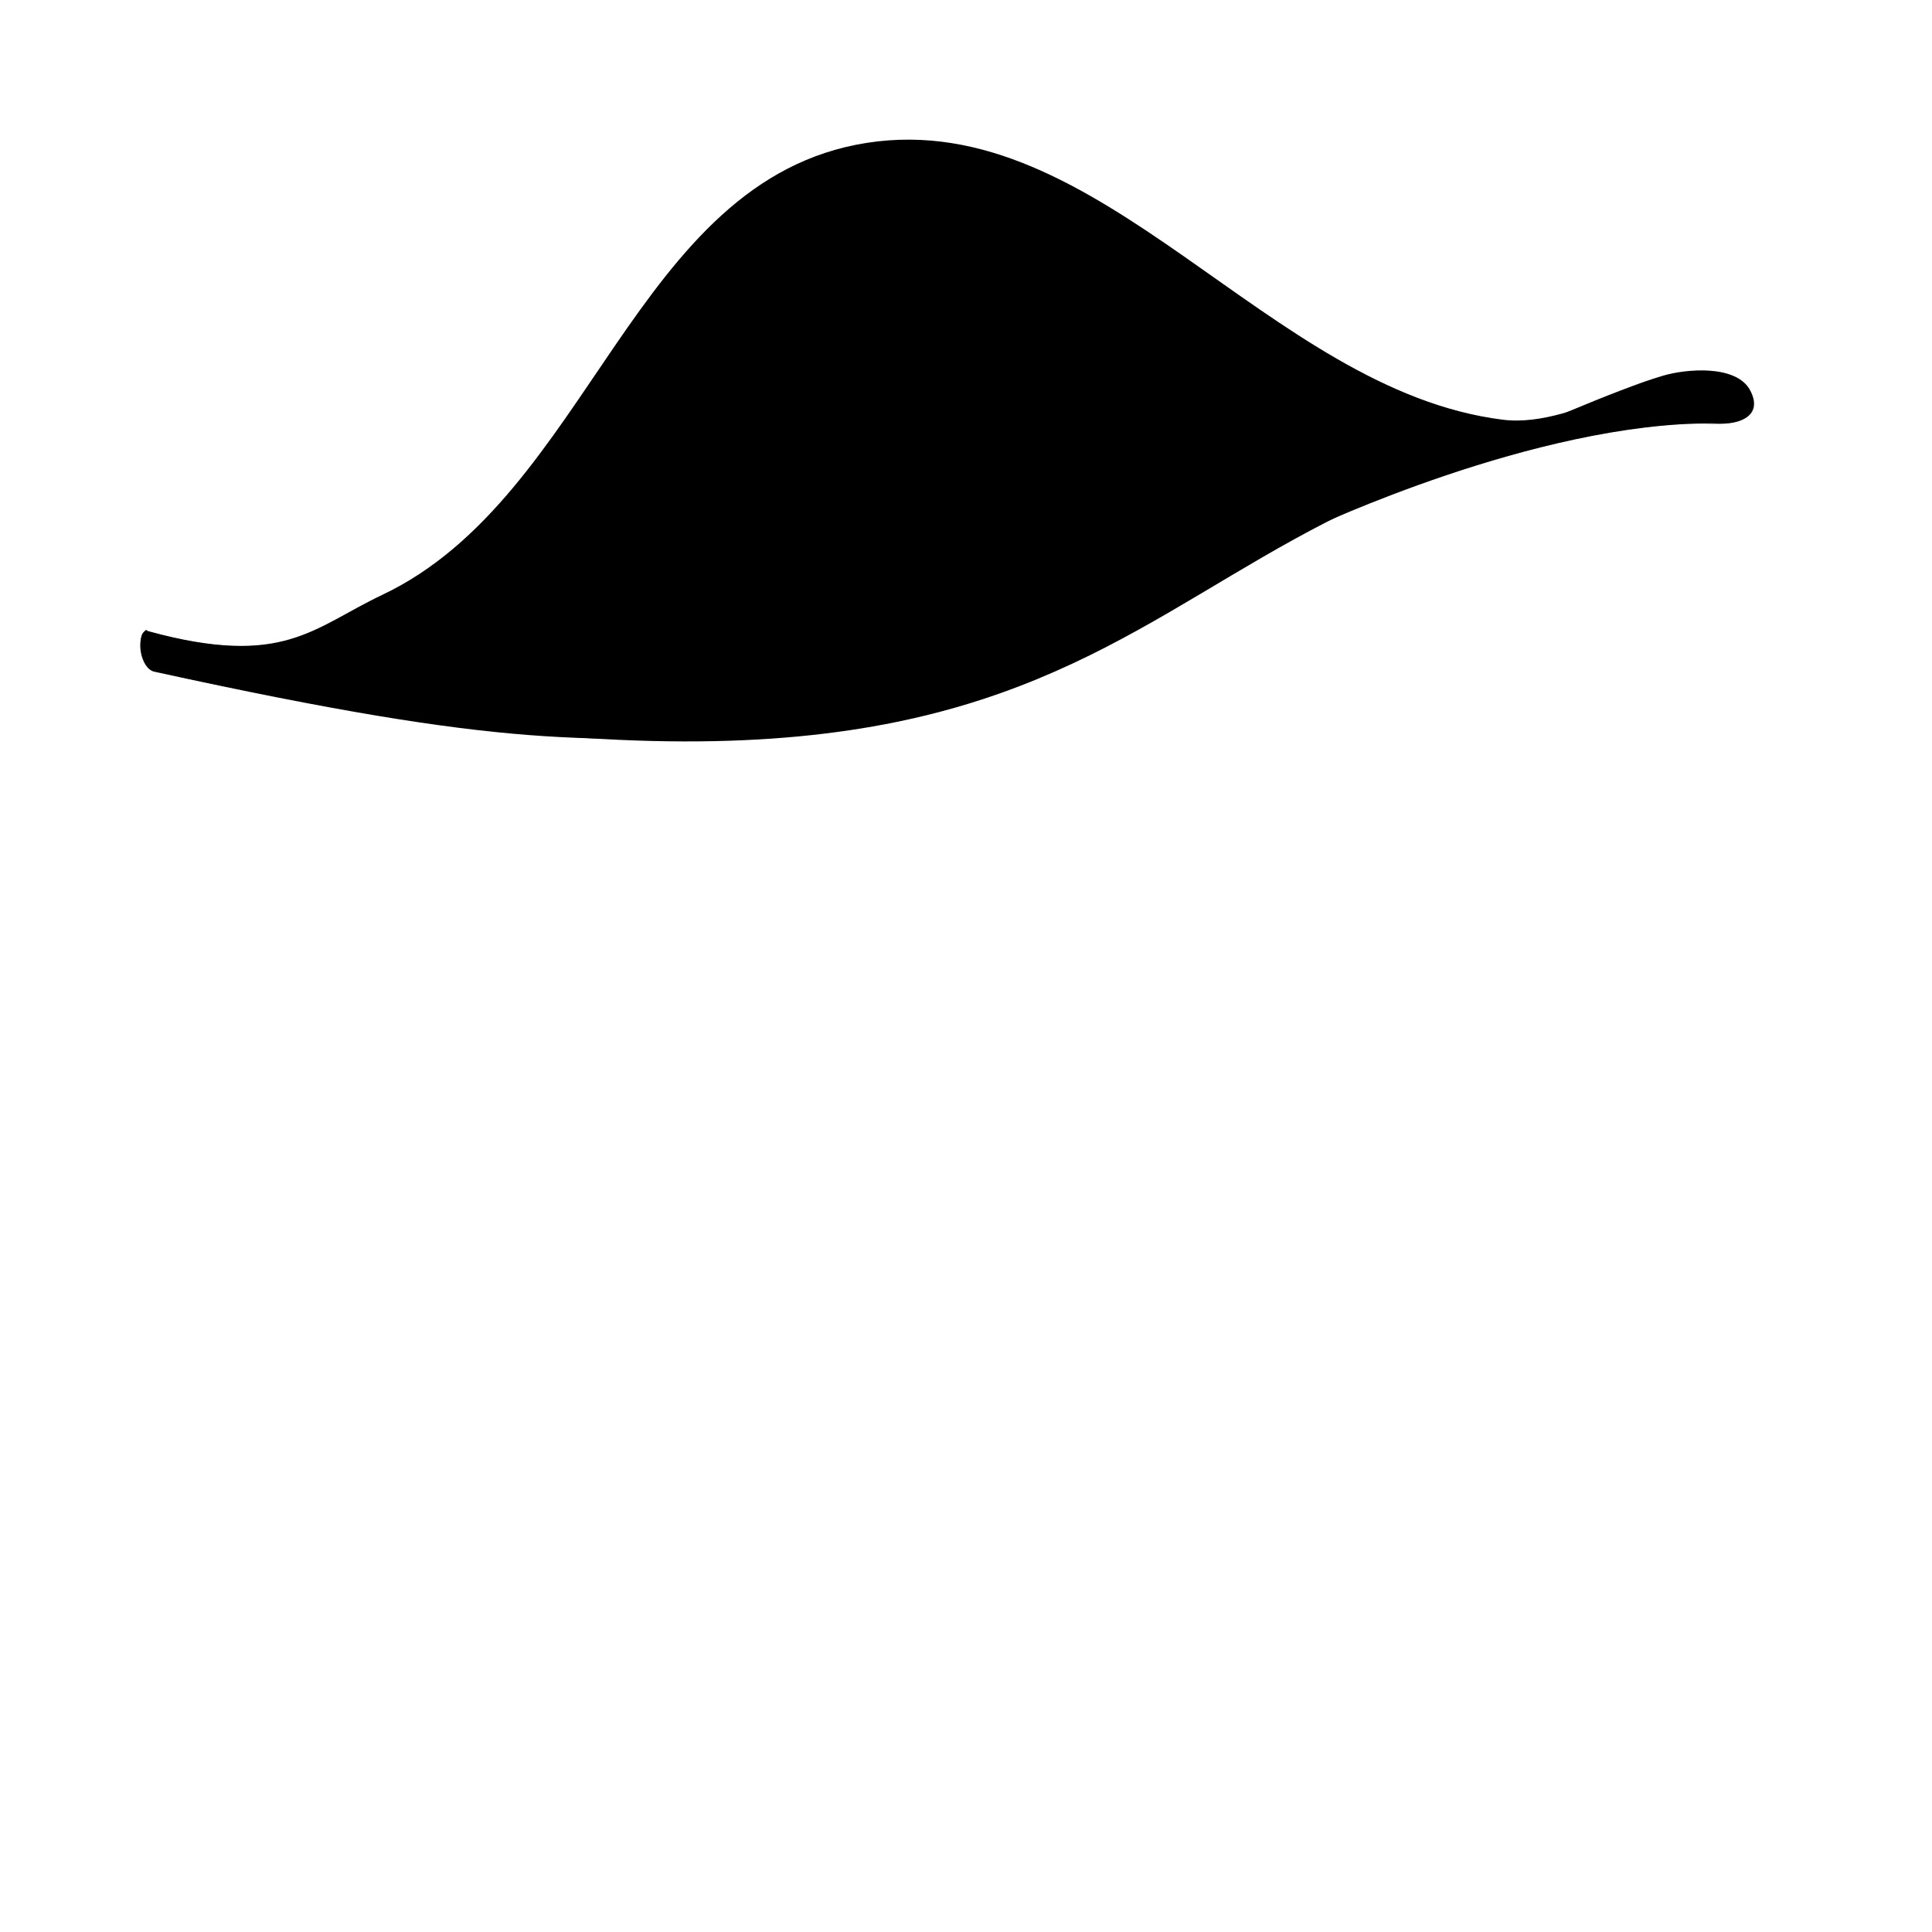 <?xml version="1.0" ?>
<svg xmlns="http://www.w3.org/2000/svg" xmlns:cc="http://creativecommons.org/ns#" xmlns:dc="http://purl.org/dc/elements/1.1/" xmlns:inkscape="http://www.inkscape.org/namespaces/inkscape" xmlns:rdf="http://www.w3.org/1999/02/22-rdf-syntax-ns#" width="124.19mm" height="124.19mm" viewBox="0 0 124.19 124.19" version="1.1" id="svg151">
	<g inkscape:groupmode="layer" id="layer32" inkscape:label="hat_0001" class="hat">
		<path style="display:inline;fill-opacity:1;stroke:none;stroke-width:0.284px;stroke-linecap:butt;stroke-linejoin:miter;stroke-opacity:1" d="m 9.571,40.582 c -0.969,-0.265 -0.444,2.384 0.541,2.603 70.347,15.601 58.453,-14.471 101.644,-16.188 1.443,-0.936 0.864,-1.529 -0.161,-2.365 -4.374,-2.146 -9.974,2.976 -15.004,2.346 C 81.503,25.088 70.719,6.838 55.715,9.184 40.711,11.53 37.953,31.896 24.575,38.237 c -4.459,2.113 -6.356,4.709 -15.004,2.346 z" id="path34408" class="p4"/>
		<path style="fill:#000000;fill-opacity:0.337;stroke:none;stroke-width:0.265px;stroke-linecap:butt;stroke-linejoin:miter;stroke-opacity:1" d="m 9.342,40.526 c 5.527,1.608 8.392,0.799 8.392,0.799 0,0 -2.699,0.691 -3.91,0.881 -2.212,-0.435 -3.508,-1.024 -4.482,-1.68 z" id="path3494-0"/>
		<path style="fill-opacity:1;stroke:none;stroke-width:0.27px;stroke-linecap:butt;stroke-linejoin:miter;stroke-opacity:1" d="m 84.389,33.924 c 0,0 16.455,-7.942 22.487,-9.767 1.535,-0.464 4.754,-0.708 5.622,0.928 0.798,1.504 -0.449,2.298 -2.355,2.125 -11.446,-0.059 -25.754,6.714 -25.754,6.714 z" id="path5633" class="p3"/>
		<path style="fill:#000000;fill-opacity:0.337;stroke:none;stroke-width:0.265px;stroke-linecap:butt;stroke-linejoin:miter;stroke-opacity:1" d="m 85.533,33.402 c 8.427,-4.22 18.503,-8.25 19.789,-8.736 2.513,-0.949 6.13,-1.485 7.206,0.52 0.963,1.795 -1.157,2.087 -2.415,2.087 -2.307,-0.174 -10.495,0.126 -24.579,6.129 z" id="path3494-0-2"/>
		<path style="fill:#000000;fill-opacity:0.07;stroke:none;stroke-width:0.265px;stroke-linecap:butt;stroke-linejoin:miter;stroke-opacity:1" d="M 55.205,9.311 C 72.832,6.616 86.242,31.366 101.414,26.504 82.424,33.655 77.808,38.22 76.597,38.41 63.898,31.589 58.599,10.908 55.205,9.311 Z" id="path3494-0-9"/>
		<path style="fill-opacity:1;stroke:none;stroke-width:0.265px;stroke-linecap:butt;stroke-linejoin:miter;stroke-opacity:1" d="M 9.392,40.488 C 11.13,41.977 31.752,47.144 49.727,47.344 37.498,47.54 33.232,48.283 9.922,43.177 9.02,42.979 8.693,40.975 9.392,40.488 Z" id="path1842" class="p3"/>
	</g>
</svg>